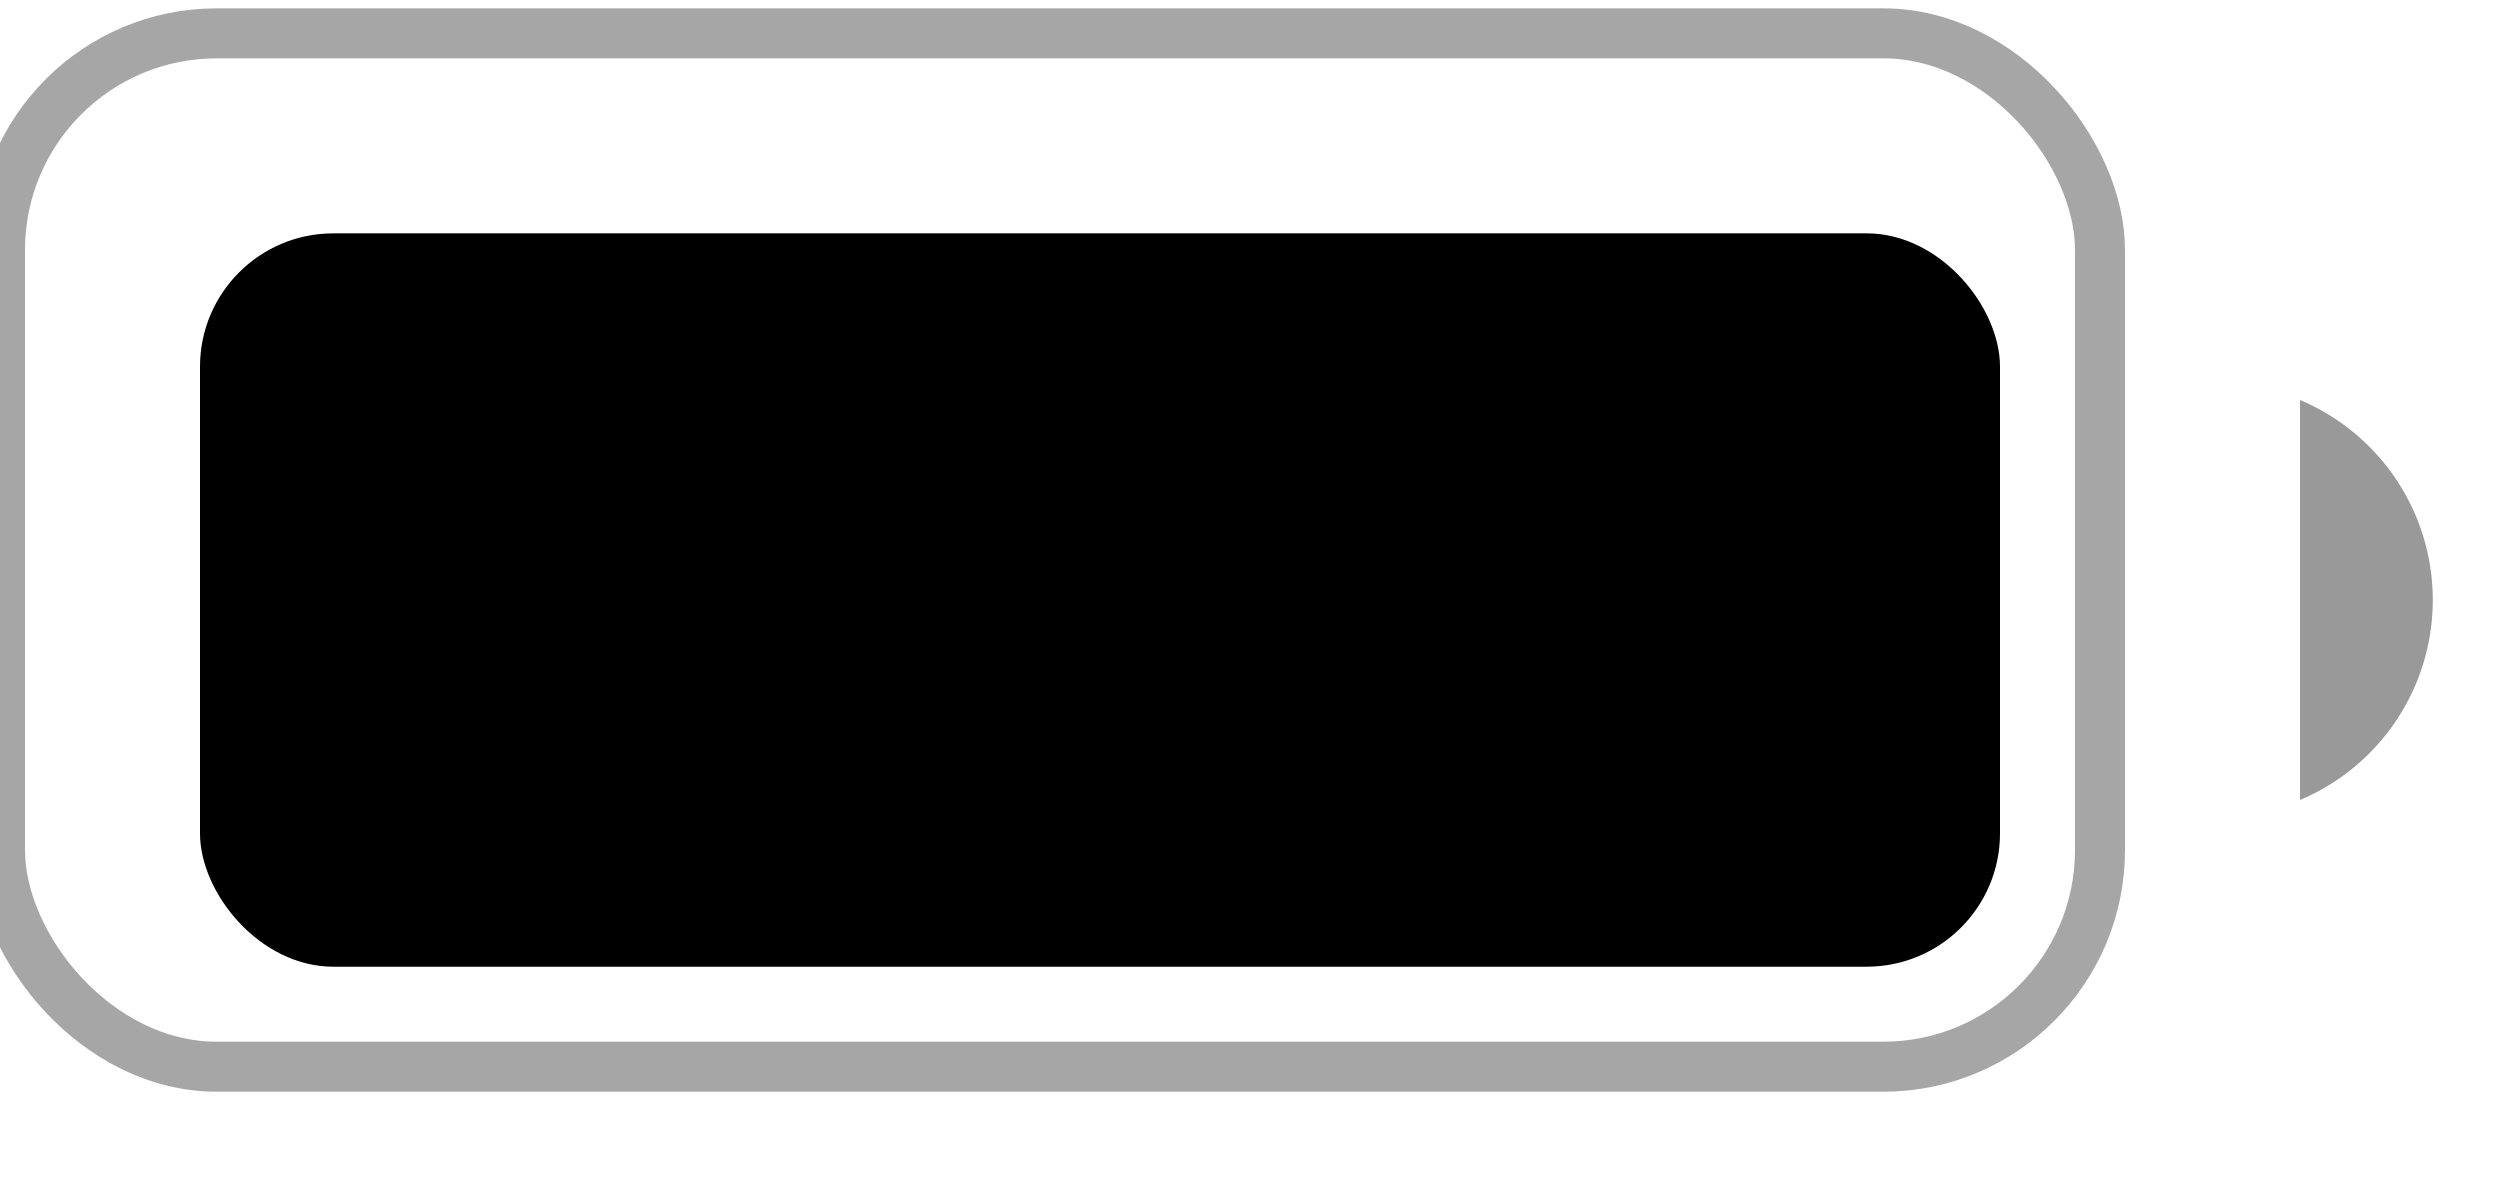 <svg width="50" height="24" viewBox="0 0 50 24" fill="none" xmlns="http://www.w3.org/2000/svg" xmlns:xlink="http://www.w3.org/1999/xlink">
<g opacity="0.35" style="isolation:isolate">
<rect  x="0" y="0.667" width="42" height="20.667" rx="4.333" stroke="#000000" stroke-width="1" stroke-miterlimit="3.999"/>
</g>
<g opacity="0.4" style="isolation:isolate">
<path d="M46,8L46,16C47.609,15.322 48.656,13.746 48.656,12C48.656,10.254 47.609,8.678 46,8Z" fill="#000000"/>
</g>
<rect  x="4" y="4.667" width="36" height="14.667" rx="2.667" fill="#000000"/>
</svg>
